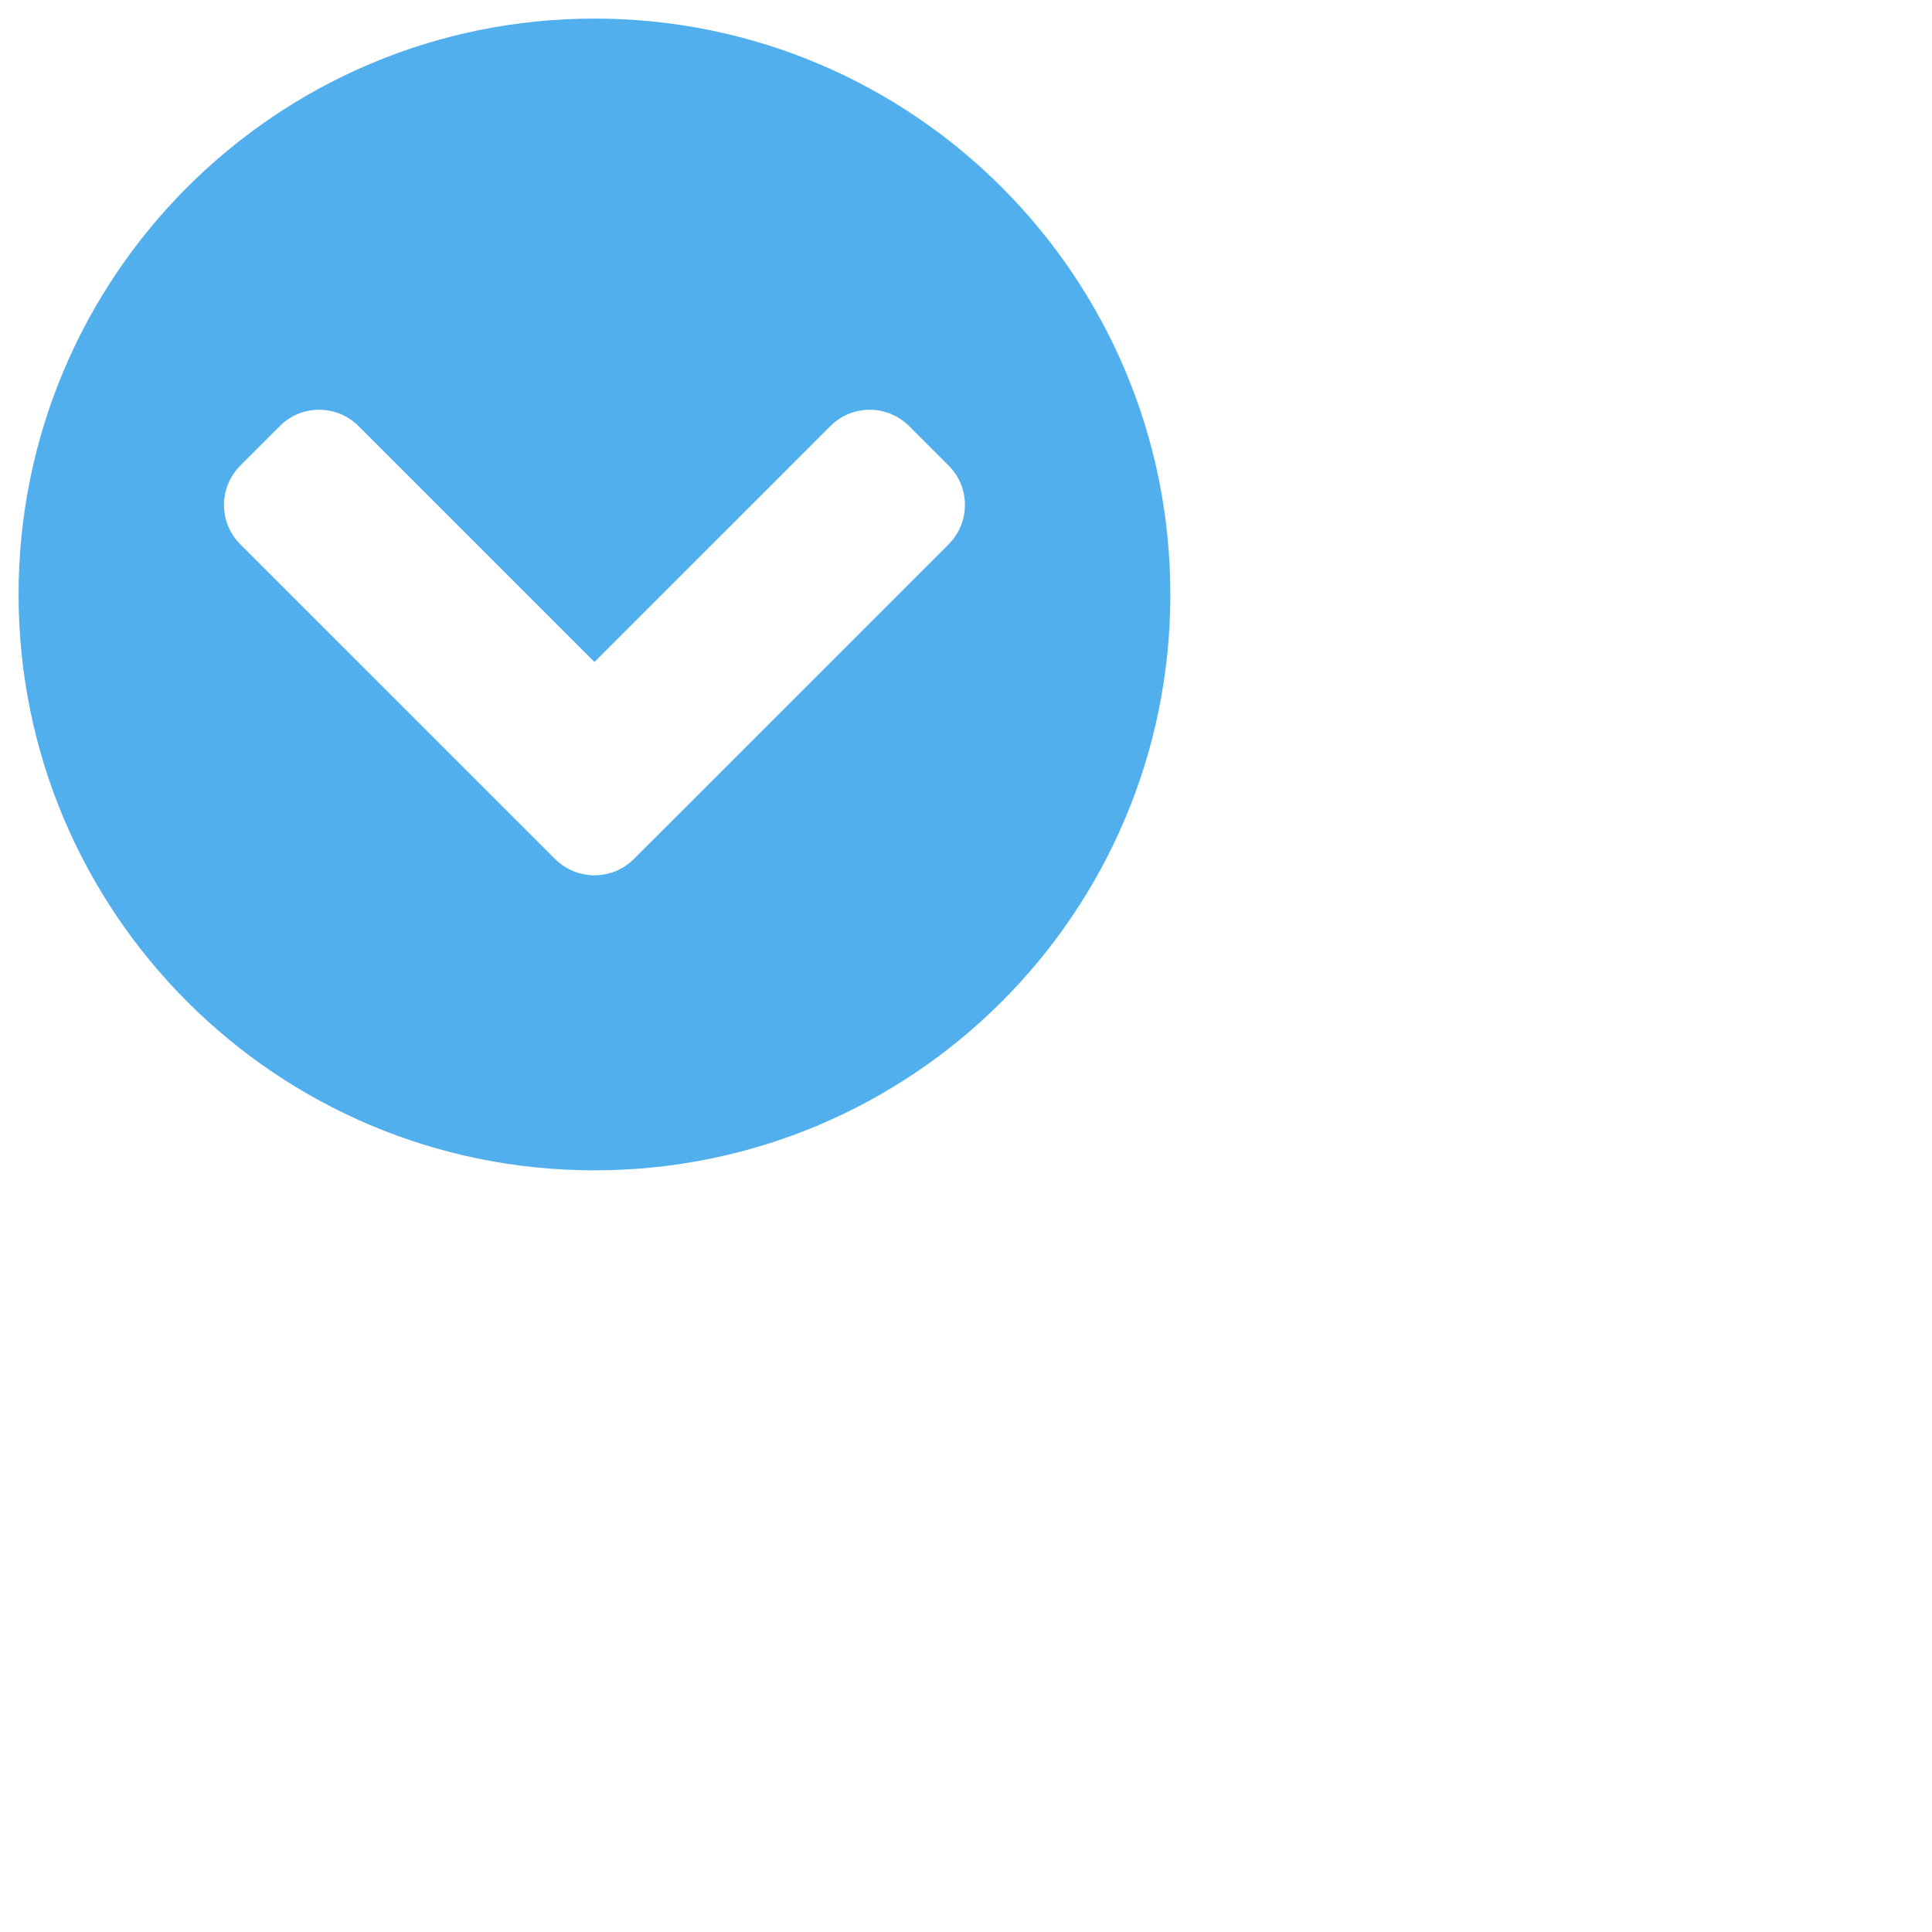 <svg width="26" height="26" viewbox="0 0 16 16" fill="none" xmlns="http://www.w3.org/2000/svg">
<path fill-rule="evenodd" clip-rule="evenodd" d="M15.75 8C15.75 12.281 12.281 15.75 8 15.75C3.719 15.75 0.25 12.281 0.25 8C0.25 3.719 3.719 0.25 8 0.25C12.281 0.25 15.75 3.719 15.75 8ZM8.531 11.559L12.766 7.325C13.059 7.031 13.059 6.556 12.766 6.266L12.234 5.734C11.941 5.441 11.466 5.441 11.175 5.734L8 8.909L4.825 5.734C4.531 5.441 4.056 5.441 3.766 5.734L3.234 6.266C2.941 6.559 2.941 7.034 3.234 7.325L7.469 11.559C7.763 11.853 8.238 11.853 8.531 11.559Z" fill="#52AFEE" />
</svg>

